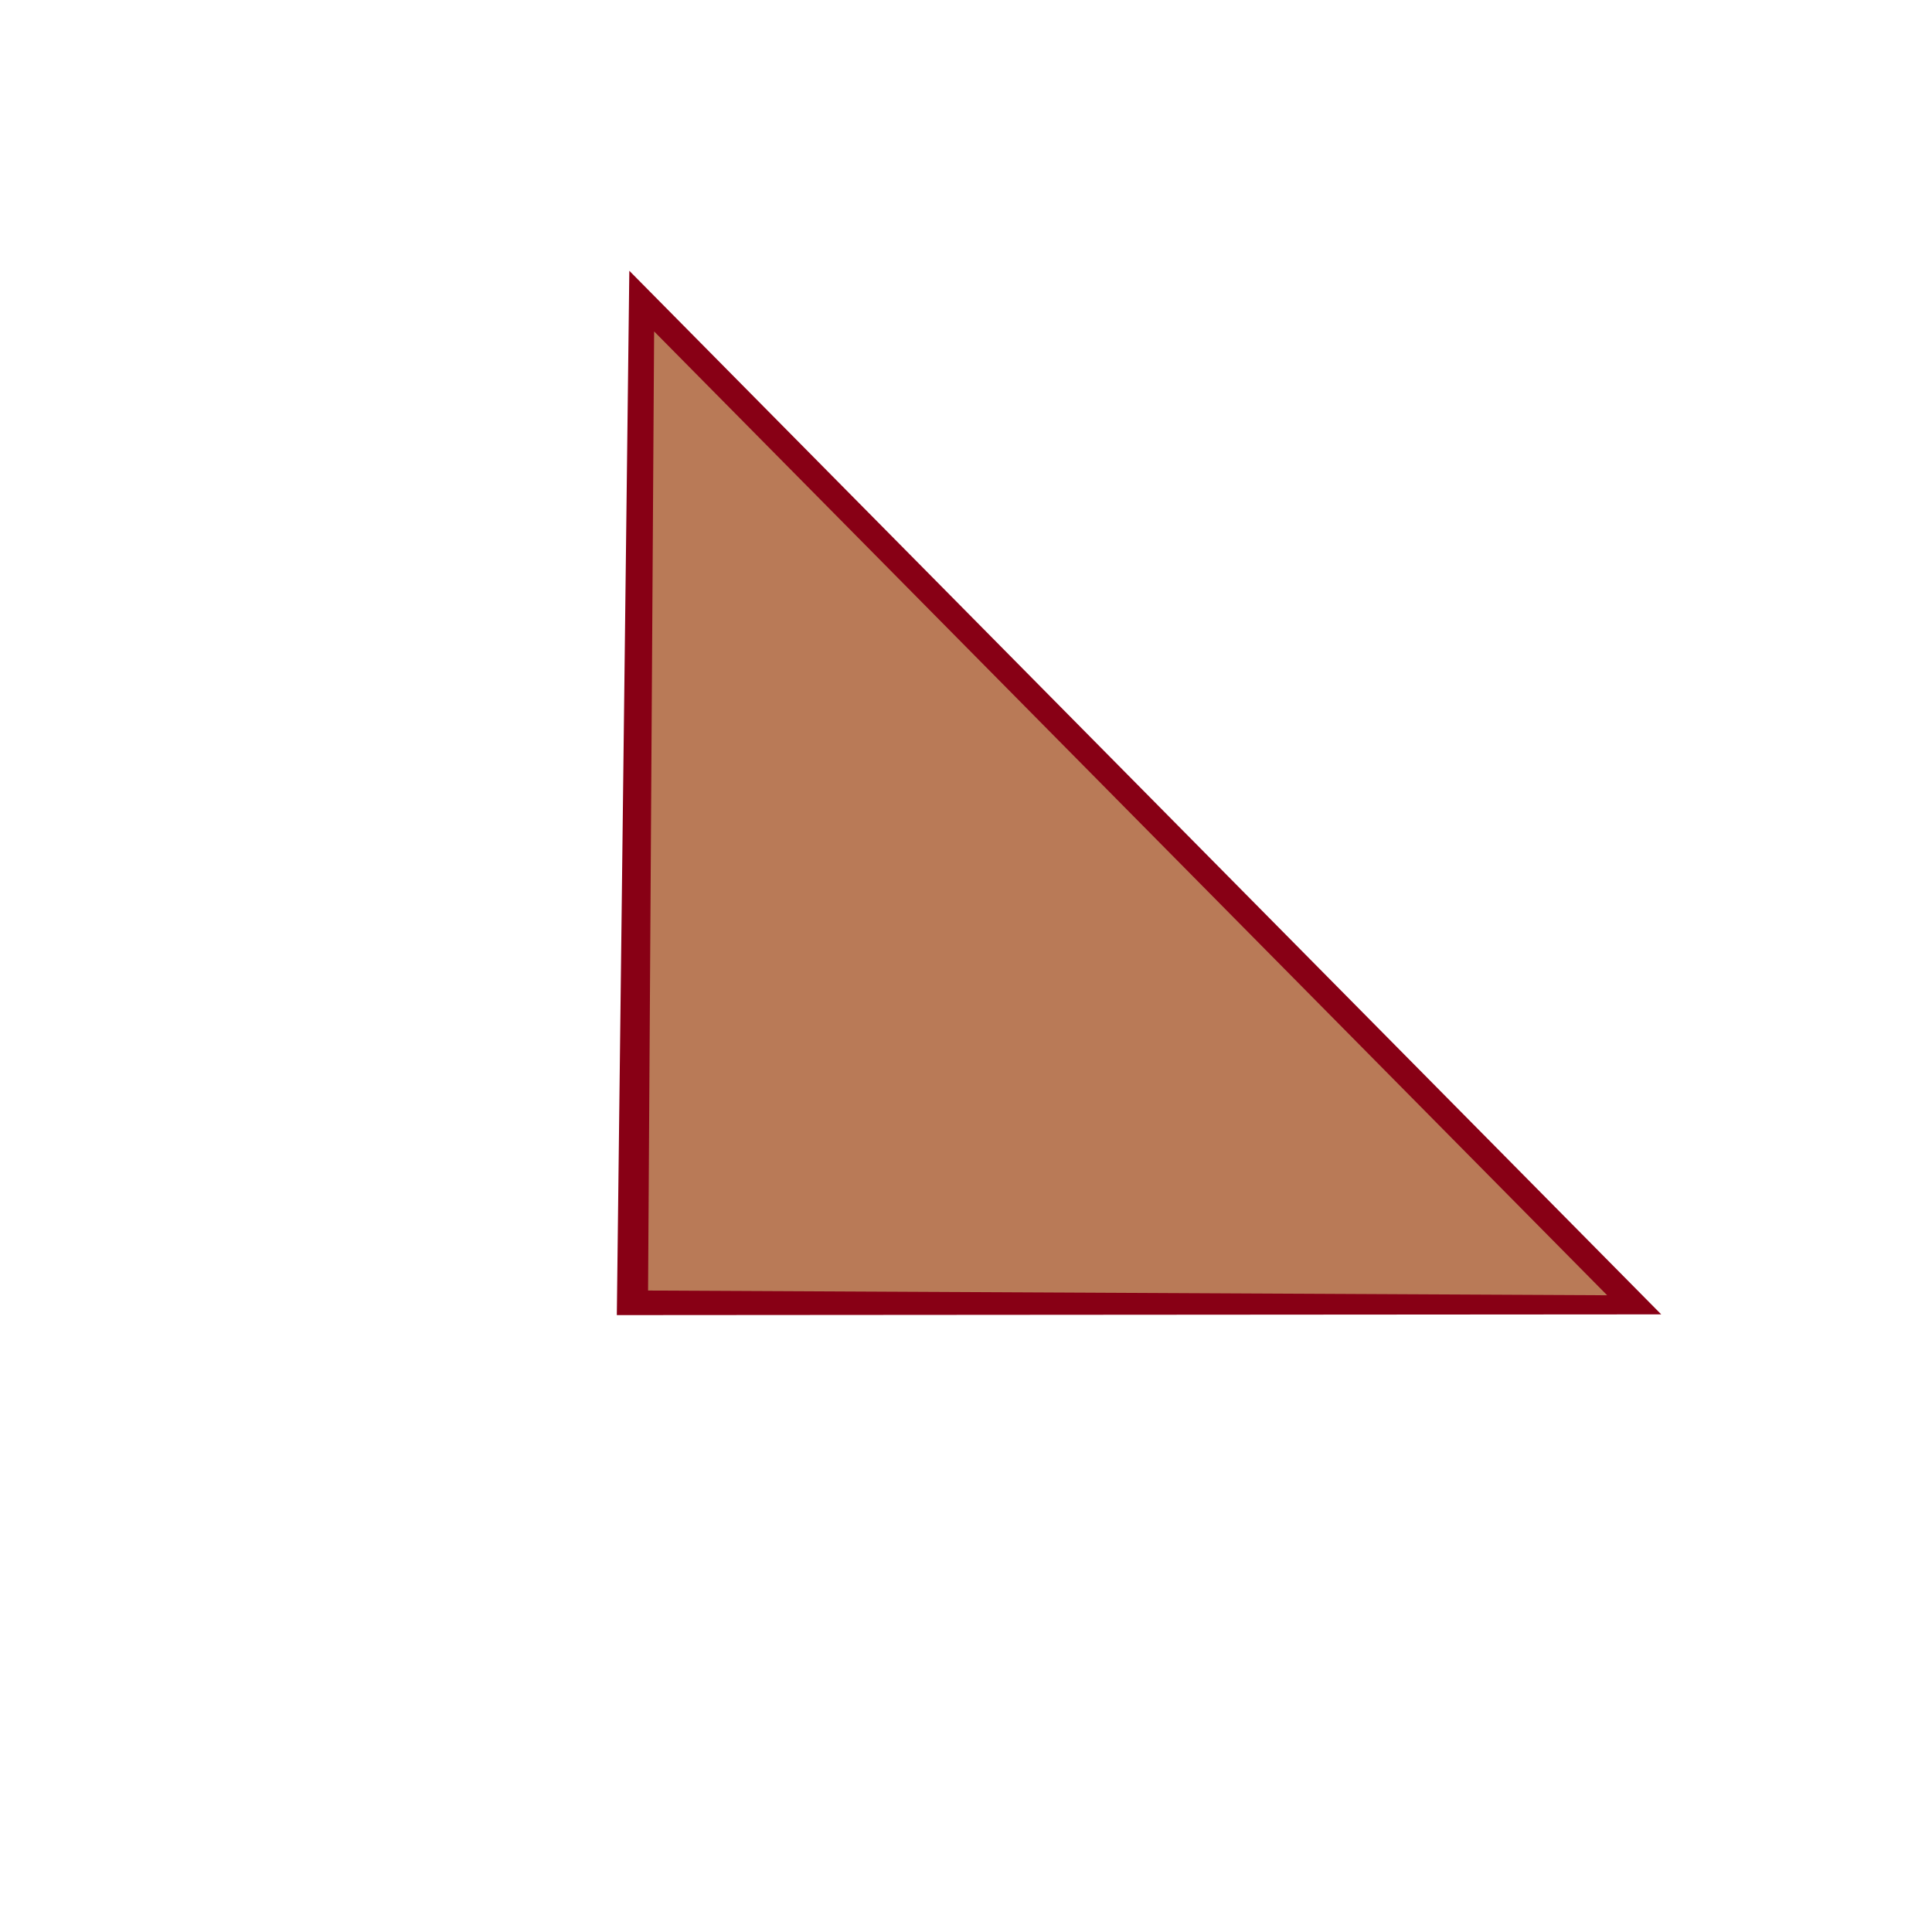 <svg width="79" height="79" viewBox="0 0 79 79" fill="none" xmlns="http://www.w3.org/2000/svg">
    <path d="M25.222 53.775L25.733 11.072L67.928 53.745L25.222 53.775Z" fill="#880015"/>
    <path d="M26.5 52.77L26.747 13.552L65.717 52.964L26.5 52.77Z" fill="#B97A57"/>
</svg>
